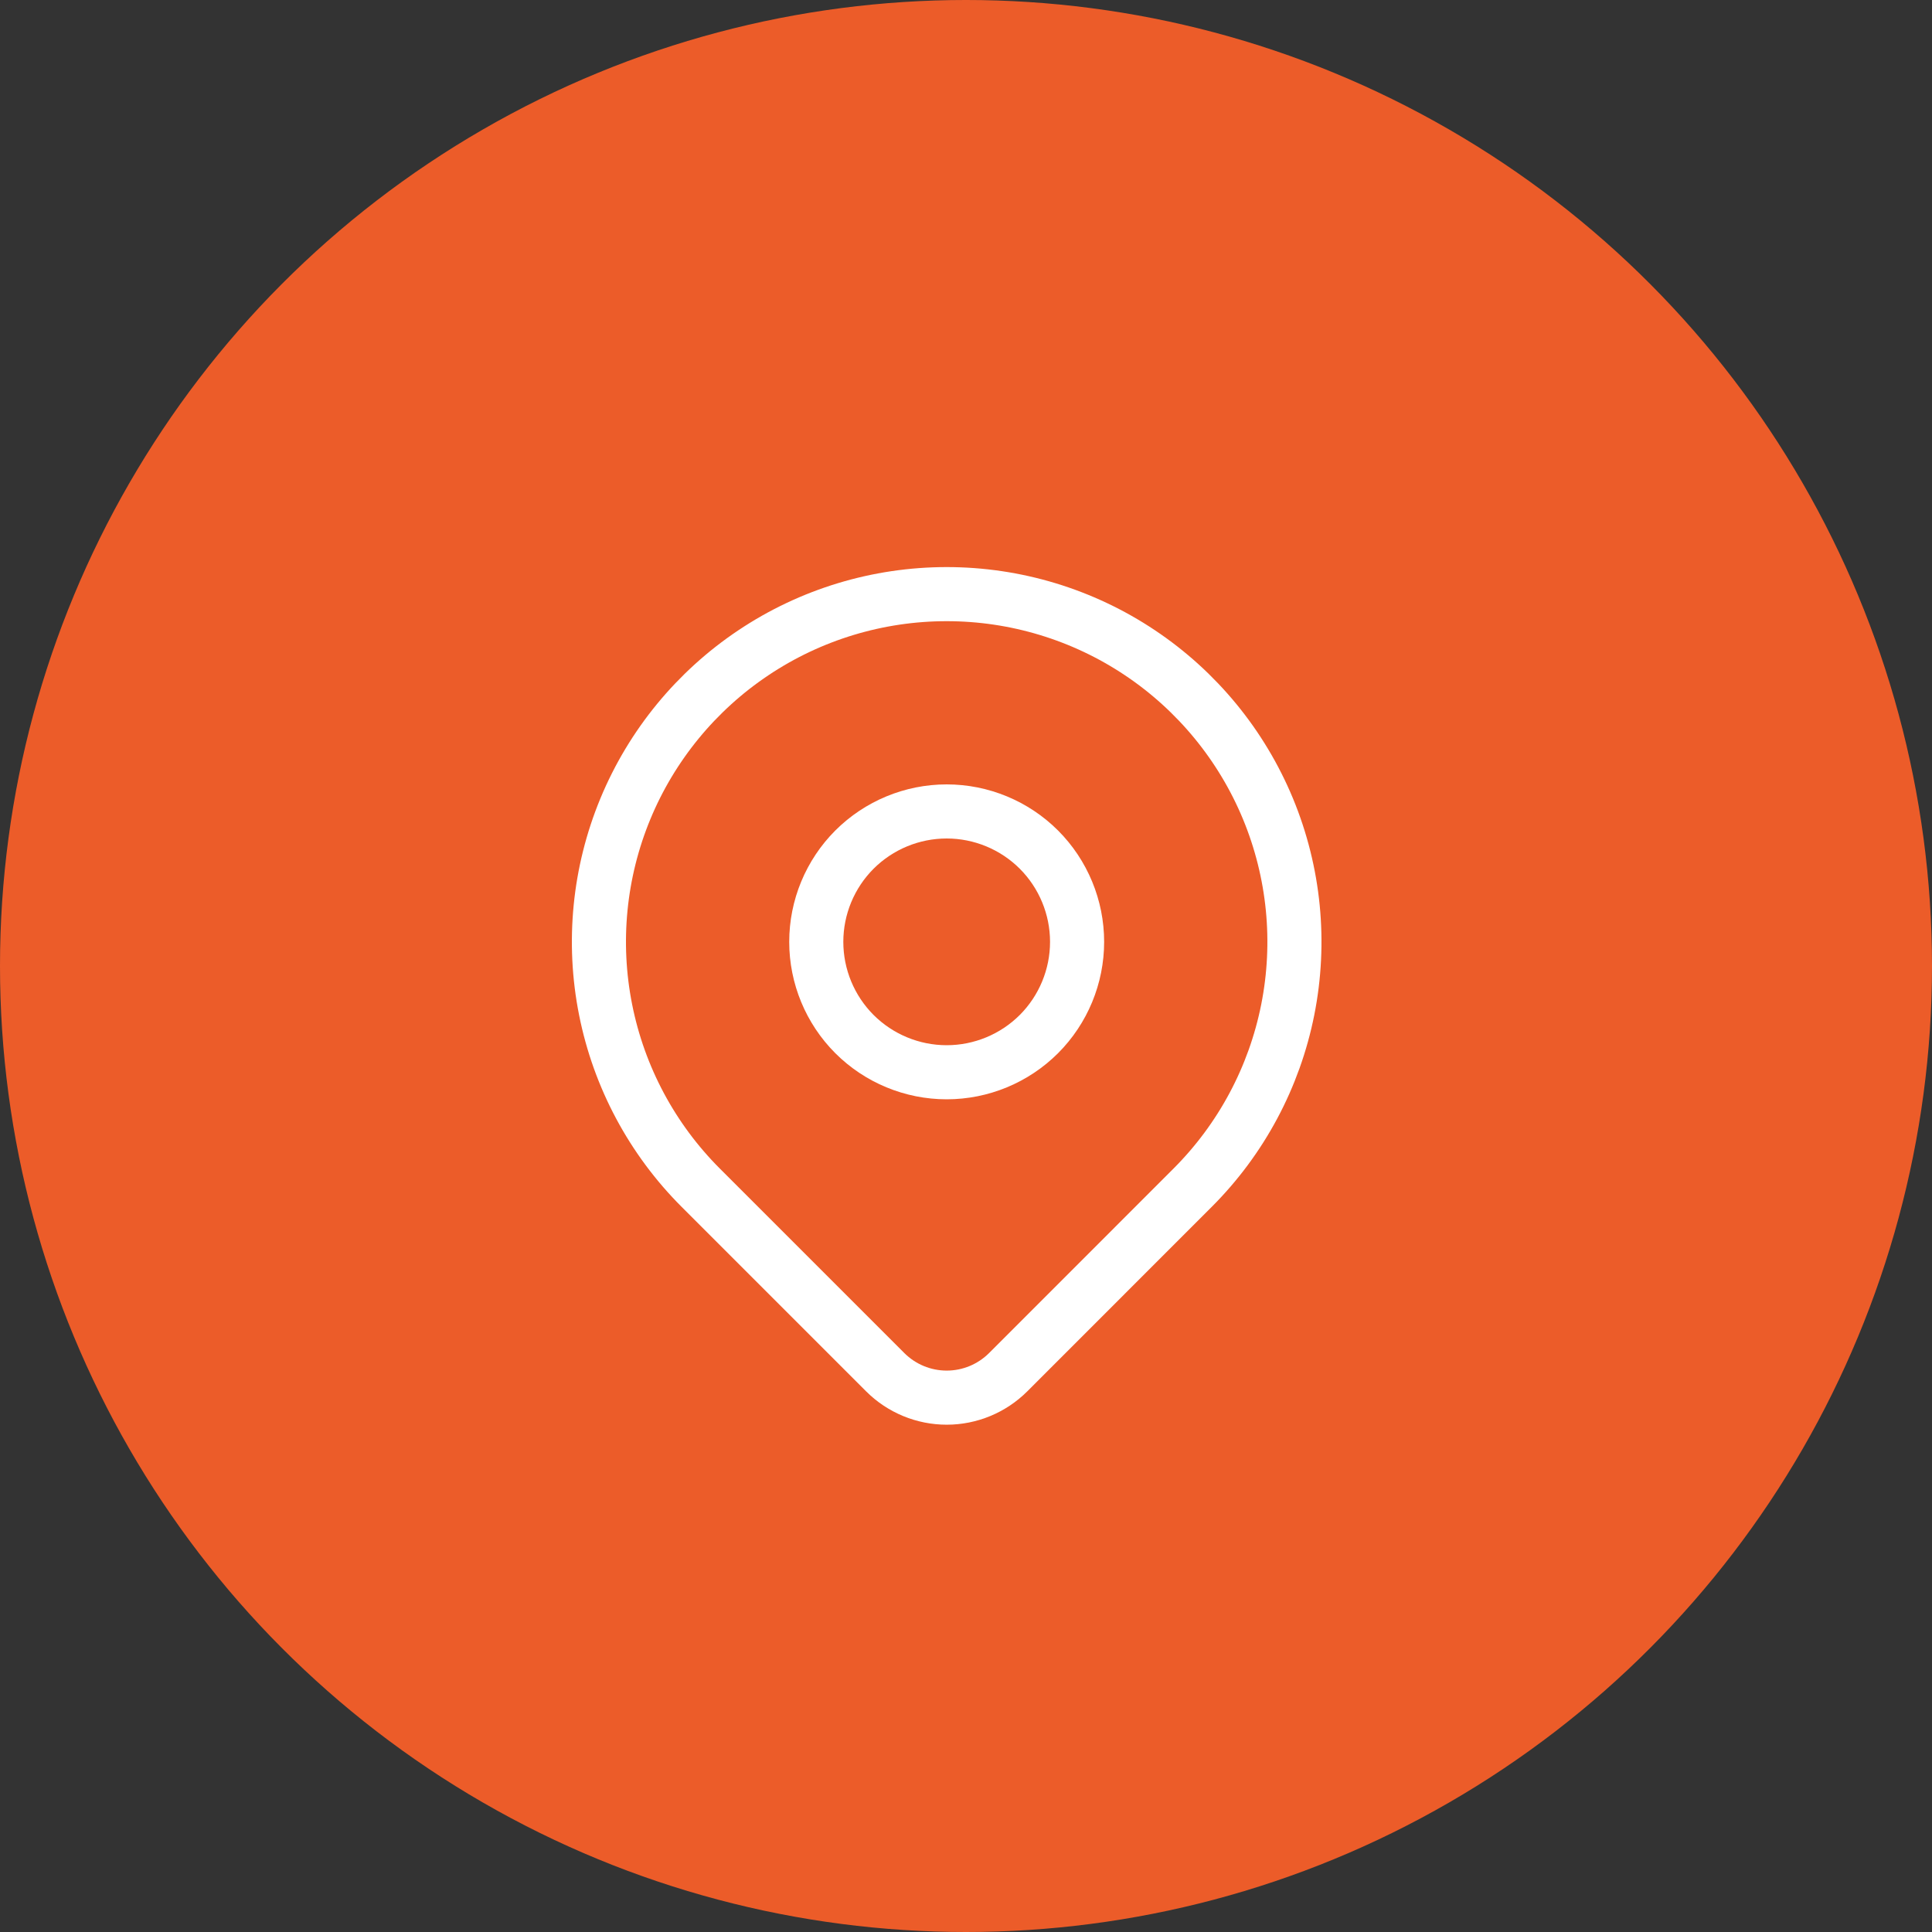 <svg width="50" height="50" viewBox="0 0 50 50" fill="none" xmlns="http://www.w3.org/2000/svg">
<rect x="0" y="0" width="50" height="50" fill="#333333" stroke="none"/>
<circle cx="25" cy="25" r="25" fill="#EC5C29"/>
<g clip-path="url(#clip0_10223_5073)">
<path d="M21.125 24.375C21.125 25.27 21.481 26.129 22.113 26.762C22.746 27.394 23.605 27.75 24.5 27.75C25.395 27.75 26.254 27.394 26.887 26.762C27.519 26.129 27.875 25.27 27.875 24.375C27.875 23.48 27.519 22.621 26.887 21.988C26.254 21.356 25.395 21 24.5 21C23.605 21 22.746 21.356 22.113 21.988C21.481 22.621 21.125 23.48 21.125 24.375Z" stroke="white" stroke-width="1.4" stroke-linecap="round" stroke-linejoin="round"/>
<path d="M30.864 30.739L26.091 35.513C25.669 35.934 25.097 36.171 24.501 36.171C23.904 36.171 23.332 35.934 22.91 35.513L18.136 30.739C16.877 29.481 16.02 27.877 15.673 26.131C15.326 24.385 15.504 22.576 16.185 20.931C16.866 19.287 18.02 17.881 19.5 16.892C20.98 15.903 22.72 15.376 24.5 15.376C26.28 15.376 28.02 15.903 29.5 16.892C30.98 17.881 32.134 19.287 32.815 20.931C33.496 22.576 33.674 24.385 33.327 26.131C32.98 27.877 32.123 29.481 30.864 30.739Z" stroke="white" stroke-width="1.4" stroke-linecap="round" stroke-linejoin="round"/>
</g>
<defs>
<clipPath id="clip0_10223_5073">
<rect width="27" height="27" fill="white" transform="translate(11 12)"/>
</clipPath>
</defs>
</svg>
